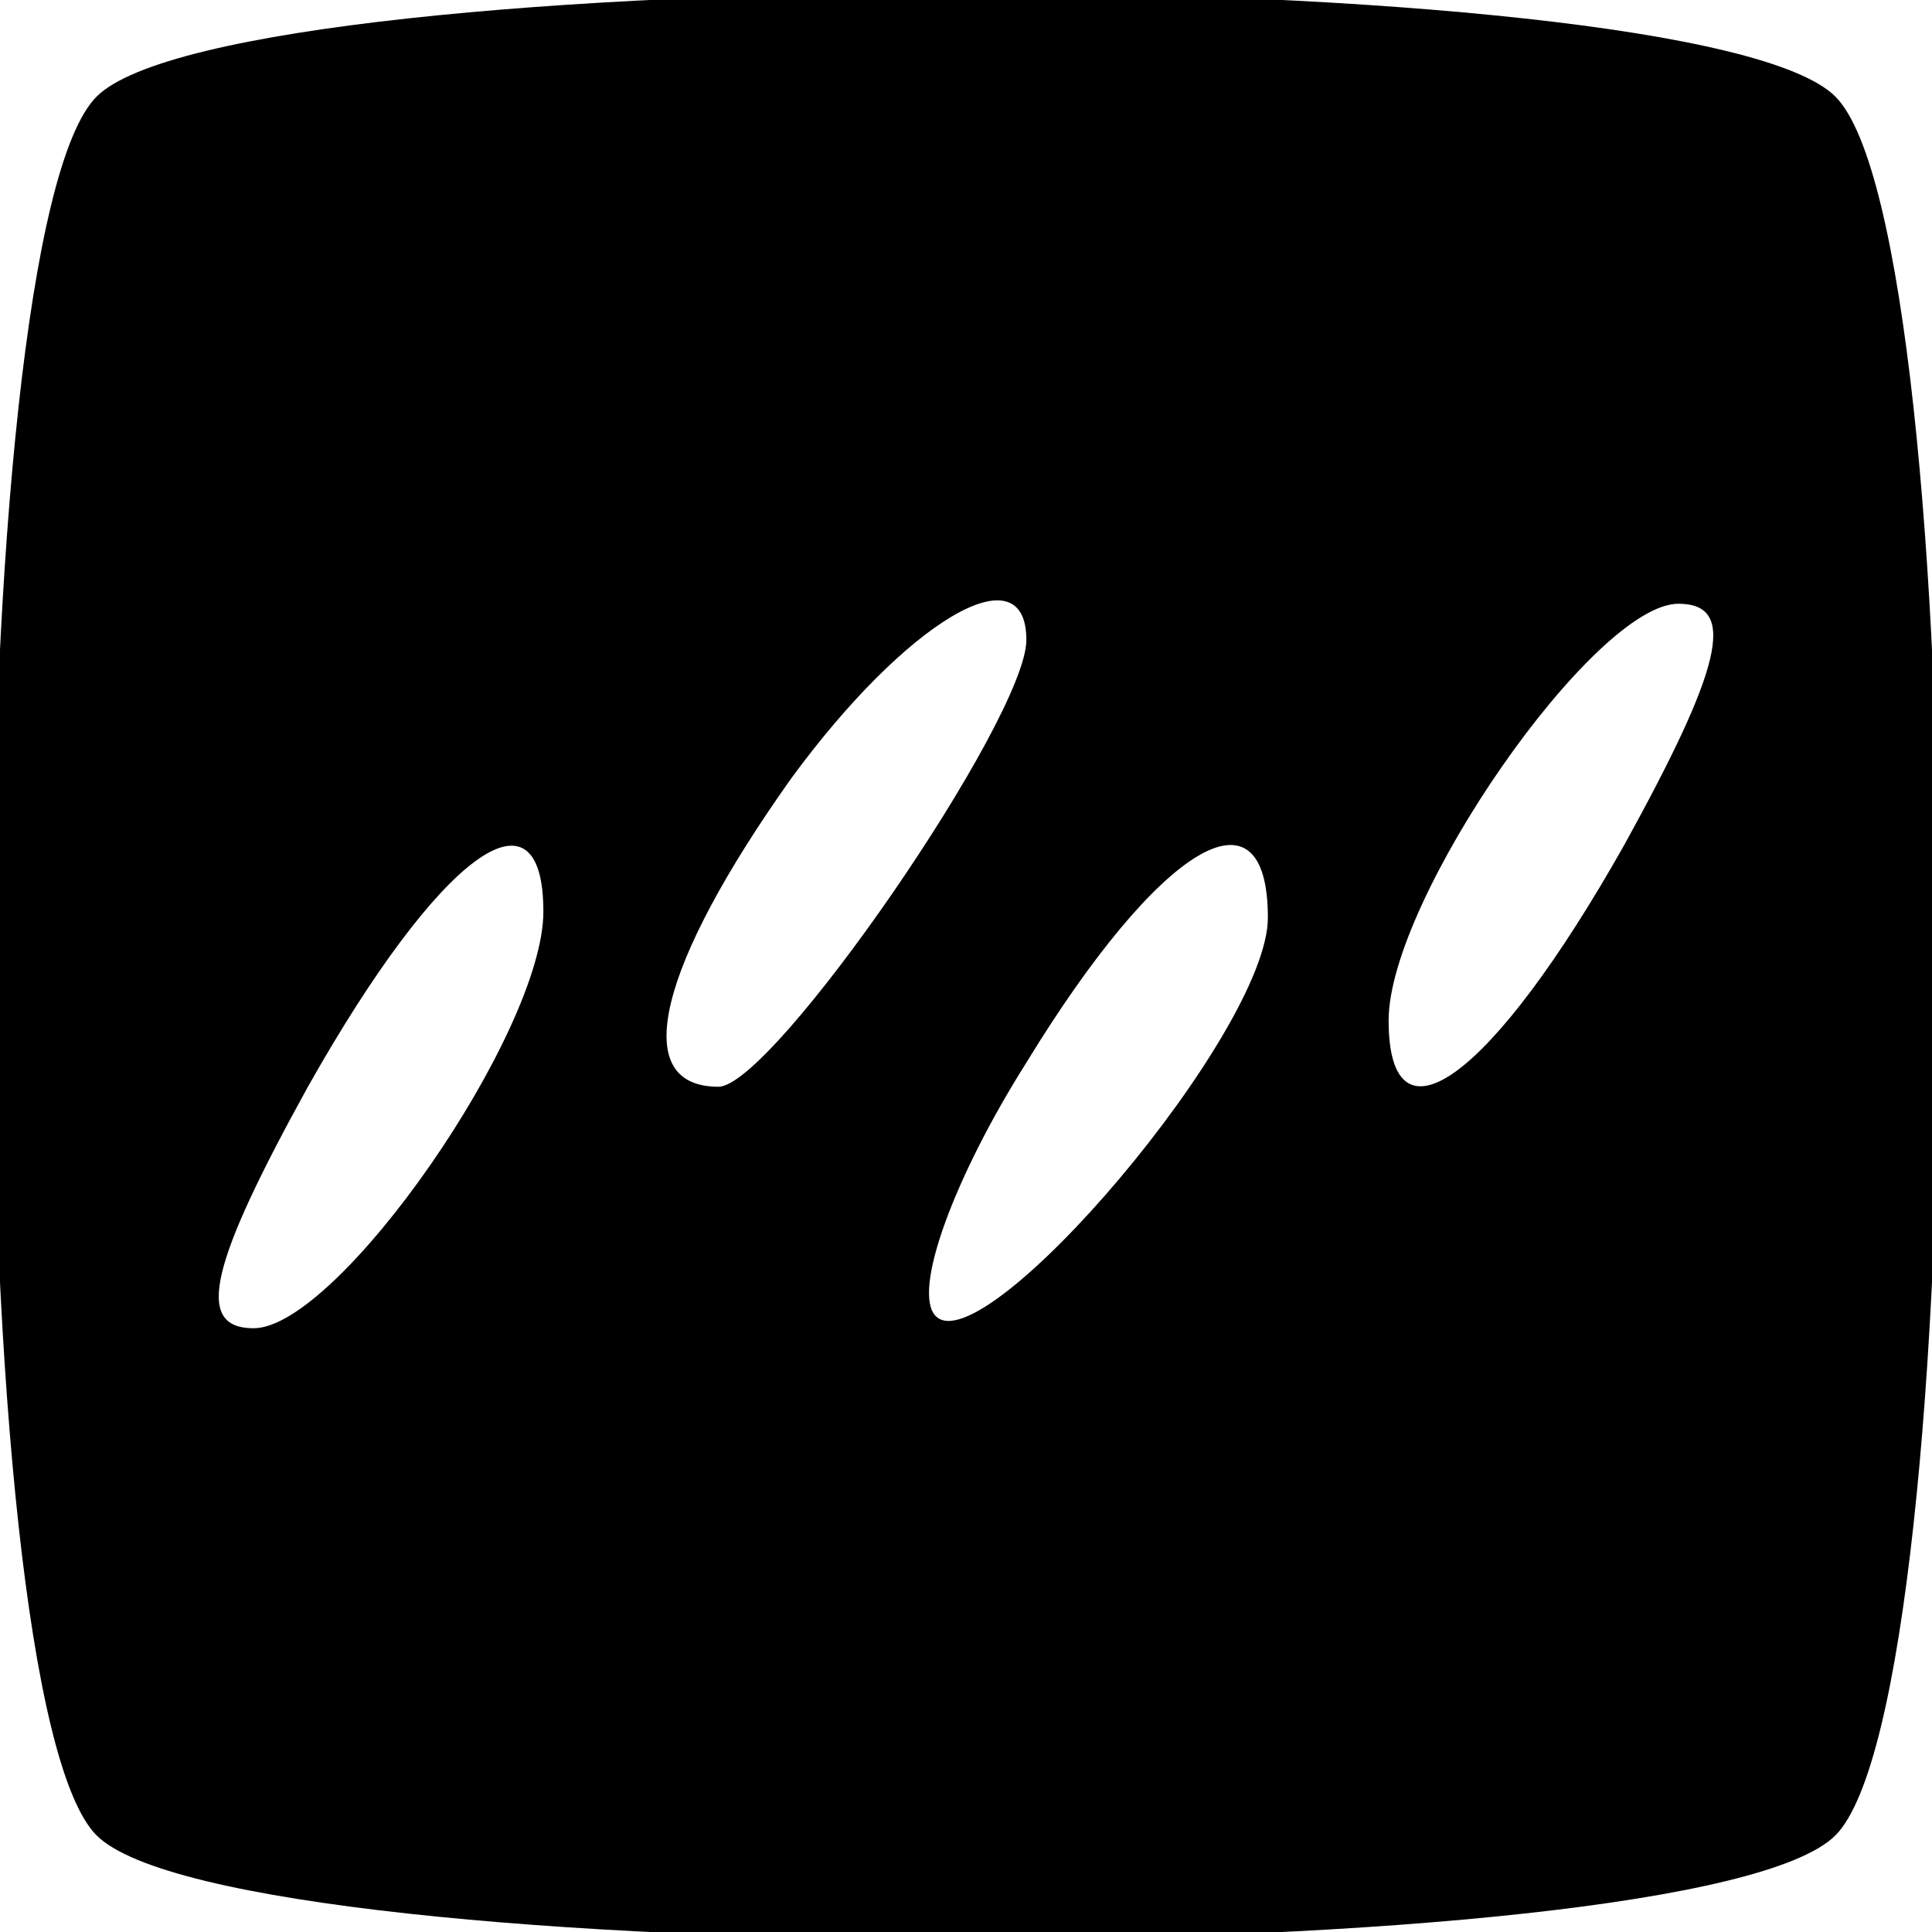 <?xml version="1.0" standalone="no"?>
<!DOCTYPE svg PUBLIC "-//W3C//DTD SVG 20010904//EN"
 "http://www.w3.org/TR/2001/REC-SVG-20010904/DTD/svg10.dtd">
<svg version="1.0" xmlns="http://www.w3.org/2000/svg"
 width="32pt" height="32pt" viewBox="0 0 32 32"
 preserveAspectRatio="xMidYMid meet">

<g transform="translate(0,32) scale(0.1,-0.1)"
fill="#000000" stroke="none">
<path d="M16 304 c-23 -23 -23 -265 0 -288 23 -23 265 -23 288 0 23 23 23 265
0 288 -23 23 -265 23 -288 0z m154 -90 c0 -13 -42 -74 -51 -74 -15 0 -10 20
12 51 19 26 39 38 39 23z m99 -34 c-22 -39 -39 -51 -39 -29 0 20 34 69 48 69
10 0 7 -11 -9 -40z m-179 -11 c0 -20 -34 -69 -48 -69 -10 0 -7 11 9 40 22 39
39 51 39 29z m120 -1 c0 -19 -47 -74 -55 -66 -4 4 3 23 15 42 22 36 40 47 40
24z"/>
</g>
</svg>
